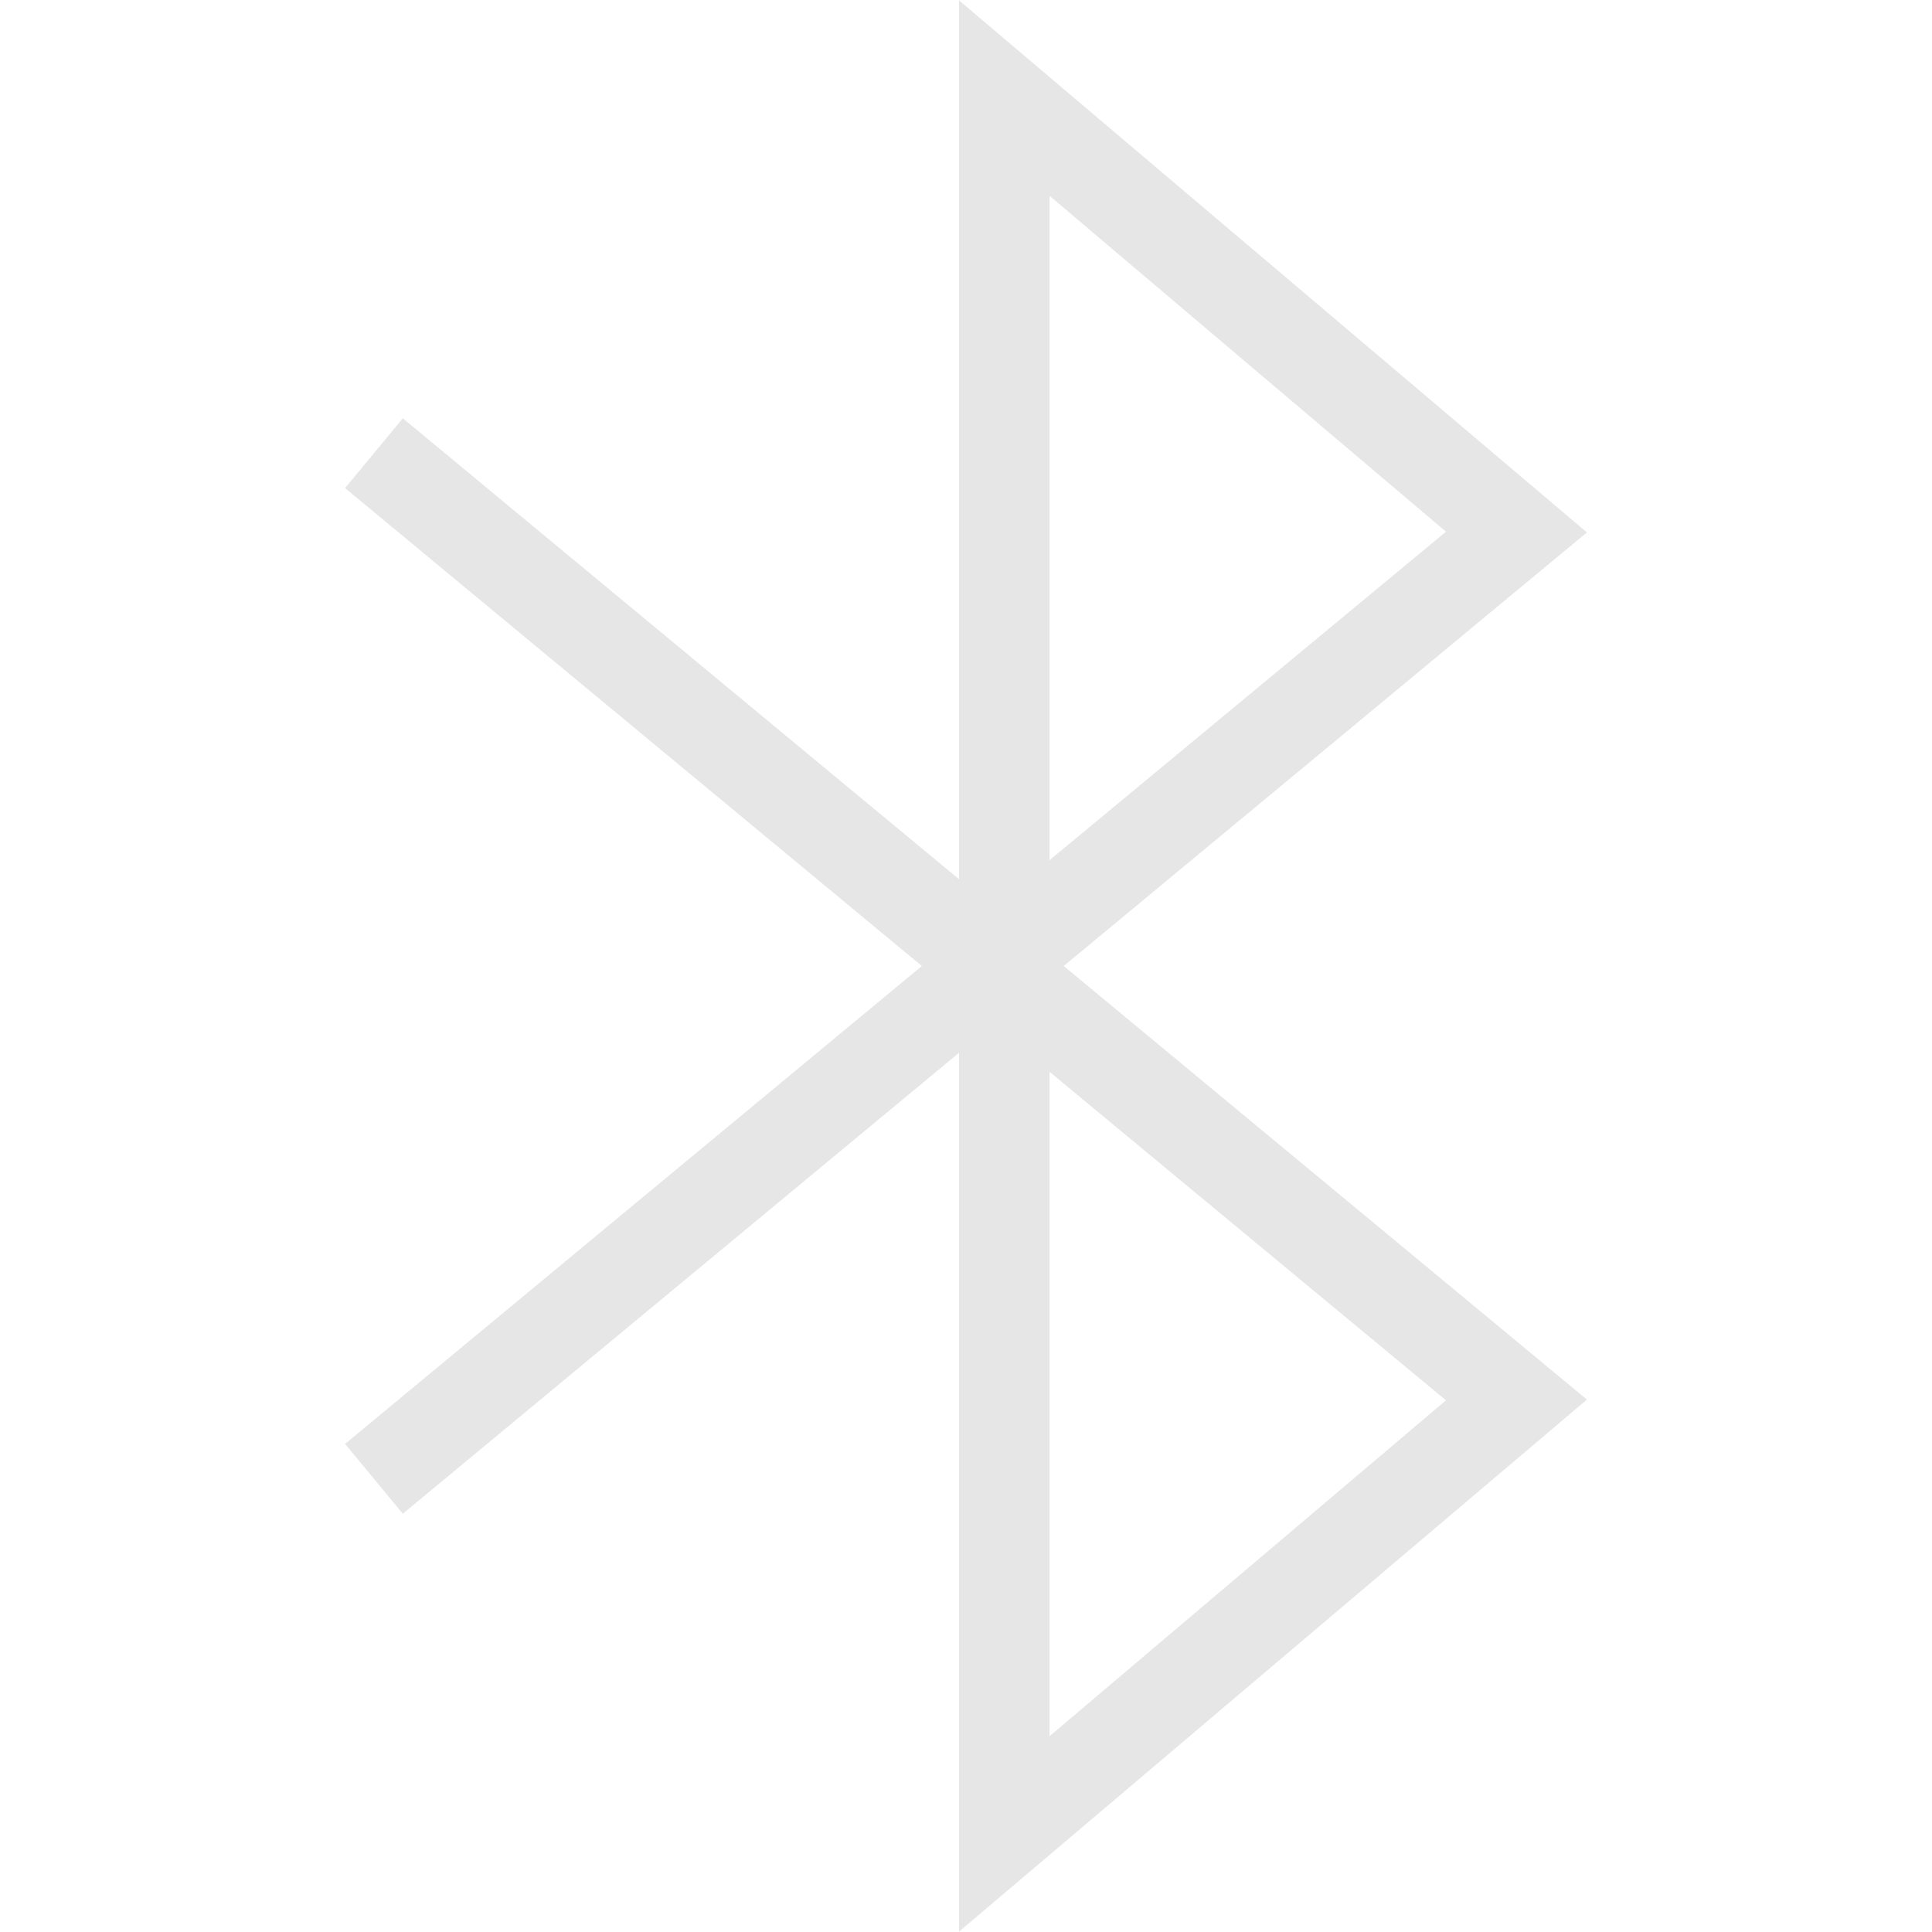 <?xml version="1.0" standalone="no"?><!DOCTYPE svg PUBLIC "-//W3C//DTD SVG 1.1//EN" "http://www.w3.org/Graphics/SVG/1.1/DTD/svg11.dtd"><svg t="1553251920232" class="icon" style="" viewBox="0 0 1024 1024" version="1.1" xmlns="http://www.w3.org/2000/svg" p-id="7739" xmlns:xlink="http://www.w3.org/1999/xlink" width="128" height="128"><defs><style type="text/css"></style></defs><path d="M508.3 1023.8V558L213.5 802.3l-30.6-37L488.6 512 182.9 258.7l30.6-37L508.3 466V0.2l332.8 282L563.8 512l277.3 229.8-332.8 282z m48-455.7v352.1l210.1-178-210.1-174.1z m0-464.3v352.1l210.1-174.1-210.1-178z" p-id="7740" fill="#e6e6e6"></path></svg>